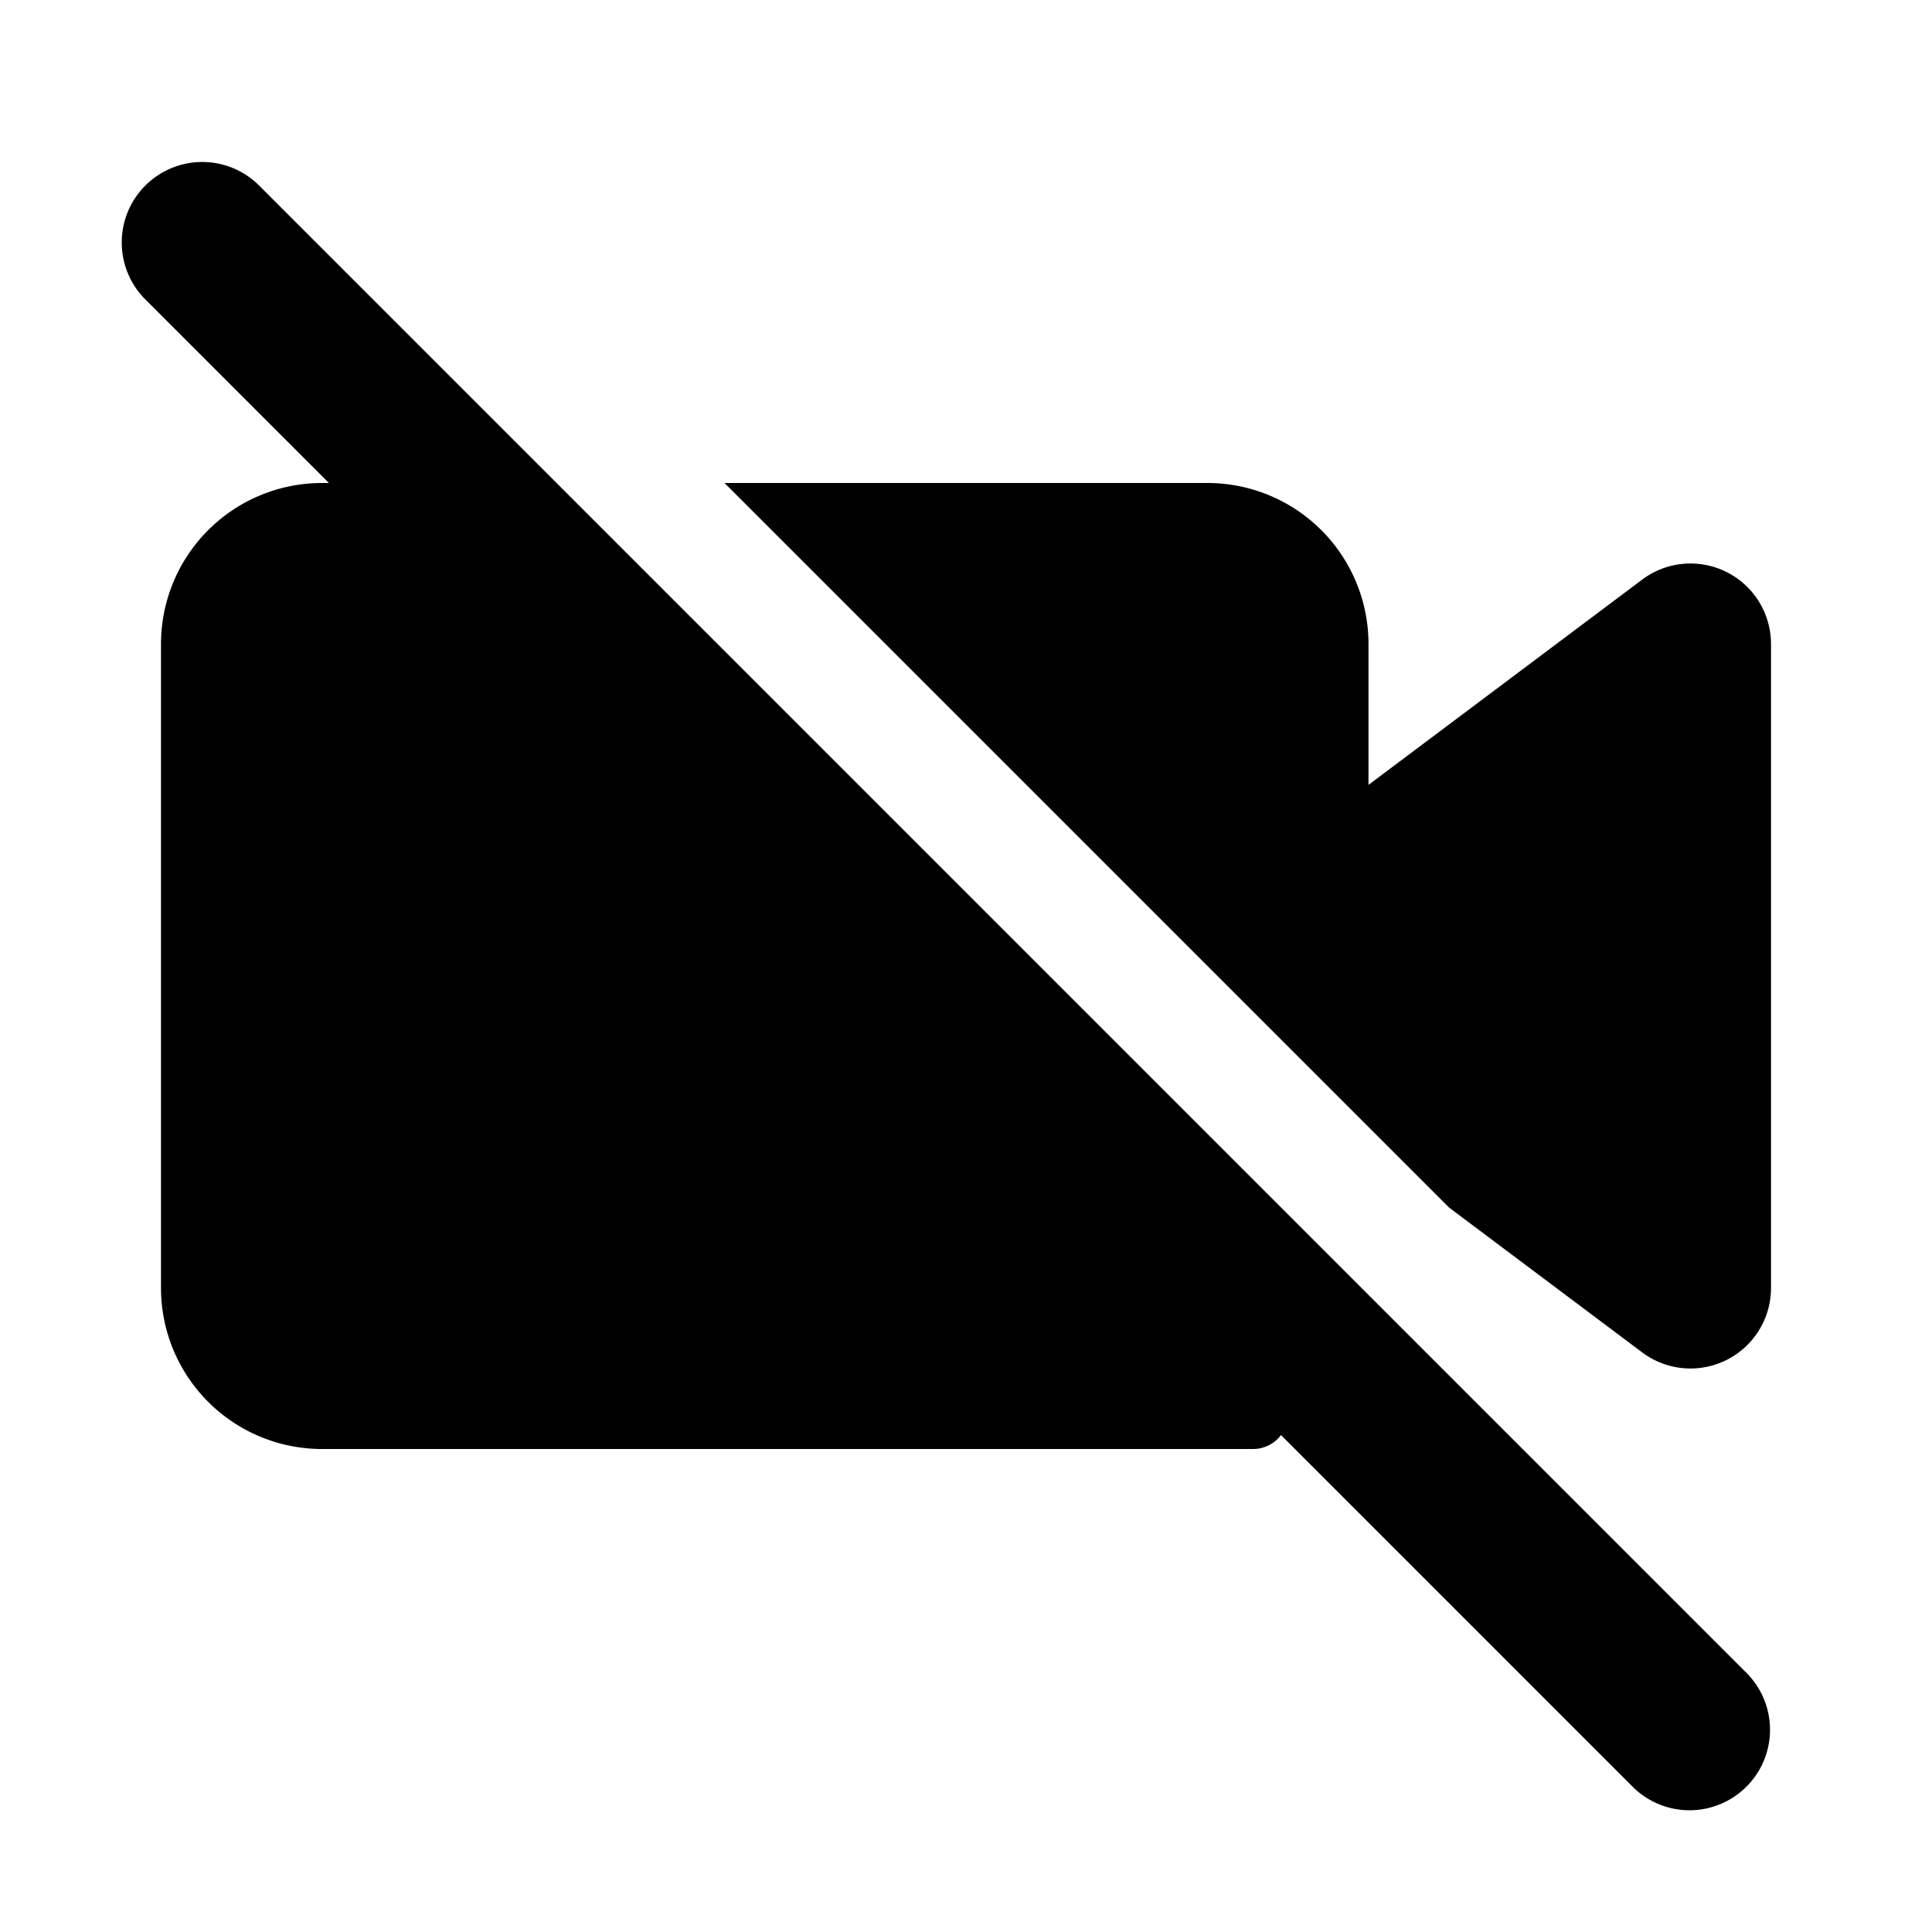 <svg xmlns="http://www.w3.org/2000/svg" viewBox="0 0 24 24" fill="currentColor" aria-hidden="true">
  <path fill-rule="evenodd" d="M3.207 2.293a1 1 0 00-1.414 1.414L4.086 6H4a2 2 0 00-2 2v8a2 2 0 002 2h11.566a.433.433 0 00.347-.173l4.38 4.38a1 1 0 001.414-1.414l-18.5-18.5zM11 8L9 6h6a2 2 0 012 2v1.75l3.4-2.55A1 1 0 0122 8v8a1 1 0 01-1.6.8L18 15l-1-1-2-2-2-2-2-2z" clip-rule="evenodd"/>
</svg>
